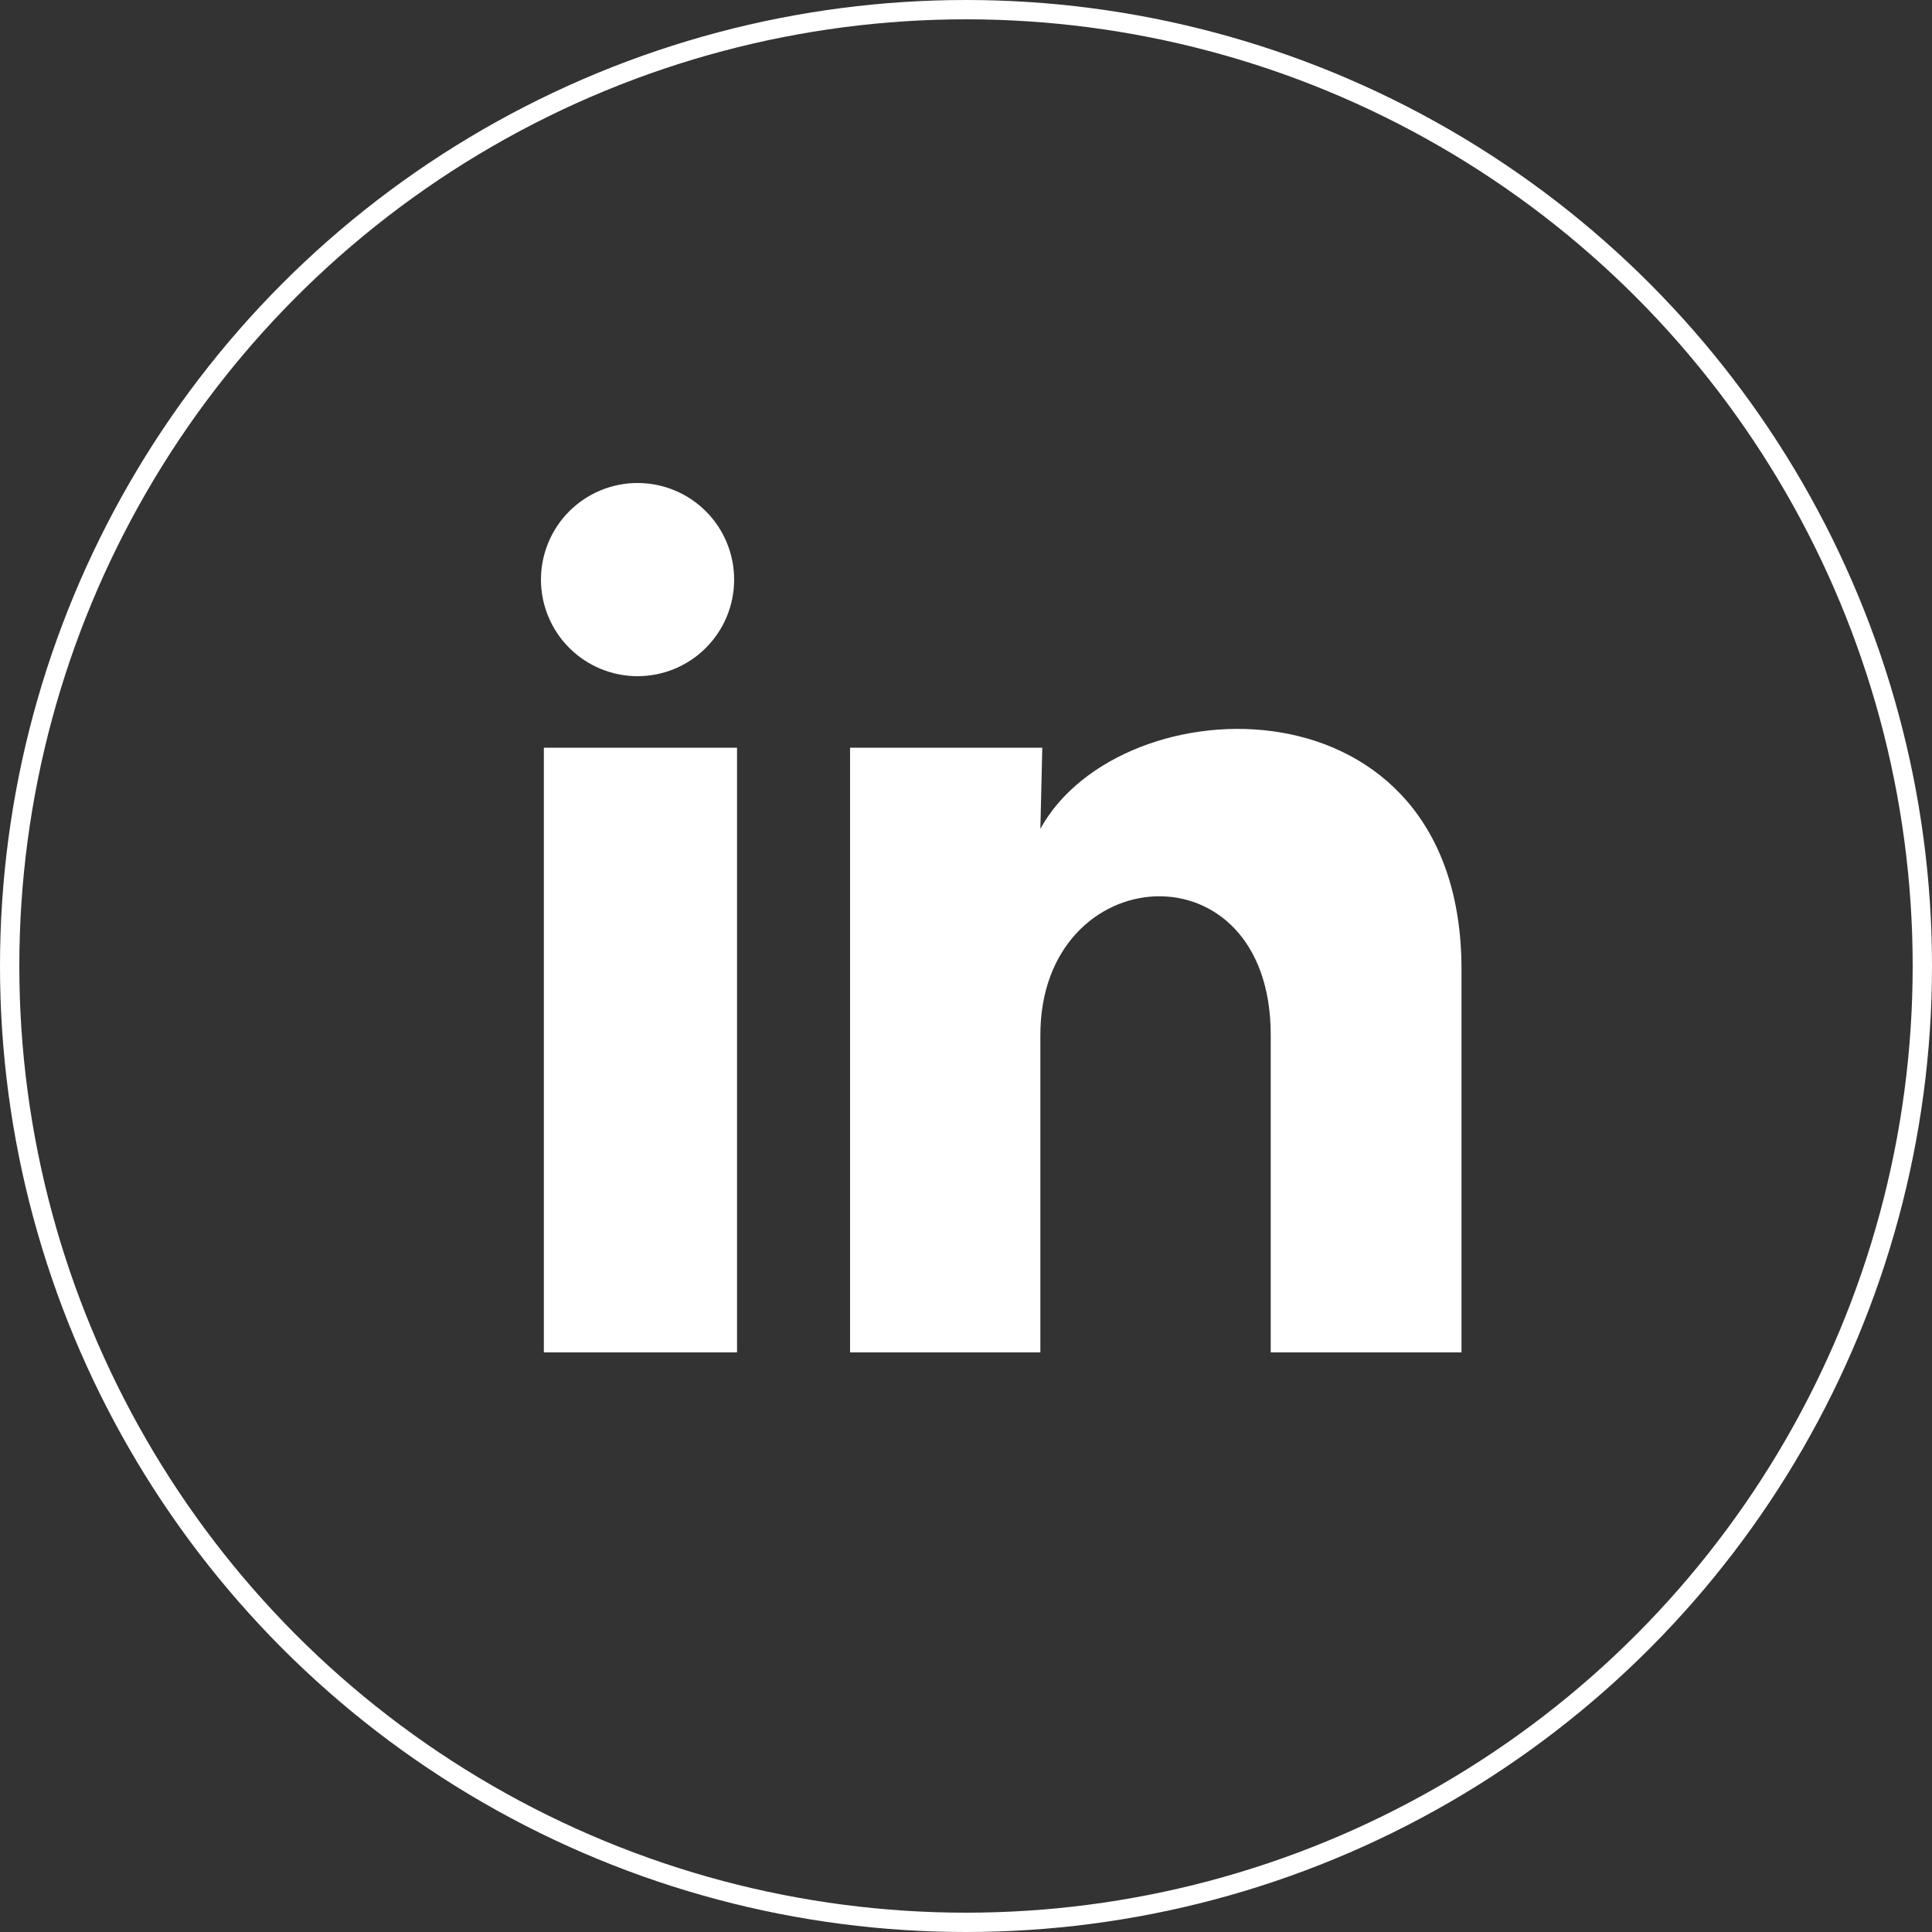 <svg width="100" height="100" viewBox="0 0 100 100" fill="none" xmlns="http://www.w3.org/2000/svg">
<rect x="0" y="0" width="100" height="100" fill="#333333" stroke="none"/>
<circle cx="50" cy="50" r="49.5" stroke="white"/>
<path d="M37.999 30.002C37.999 31.328 37.471 32.6 36.533 33.537C35.595 34.474 34.323 35 32.997 34.999C31.671 34.999 30.4 34.471 29.463 33.533C28.526 32.595 27.999 31.323 28 29.997C28.001 28.671 28.528 27.4 29.466 26.463C30.404 25.526 31.676 24.999 33.002 25C34.328 25.001 35.6 25.528 36.537 26.466C37.474 27.404 38 28.676 37.999 30.002ZM38.149 38.702H28.15V70H38.149V38.702ZM53.949 38.702H43.999V70H53.849V53.576C53.849 44.426 65.773 43.577 65.773 53.576V70H75.647V50.176C75.647 34.752 57.998 35.327 53.849 42.901L53.949 38.702Z" fill="white"/>
</svg>
